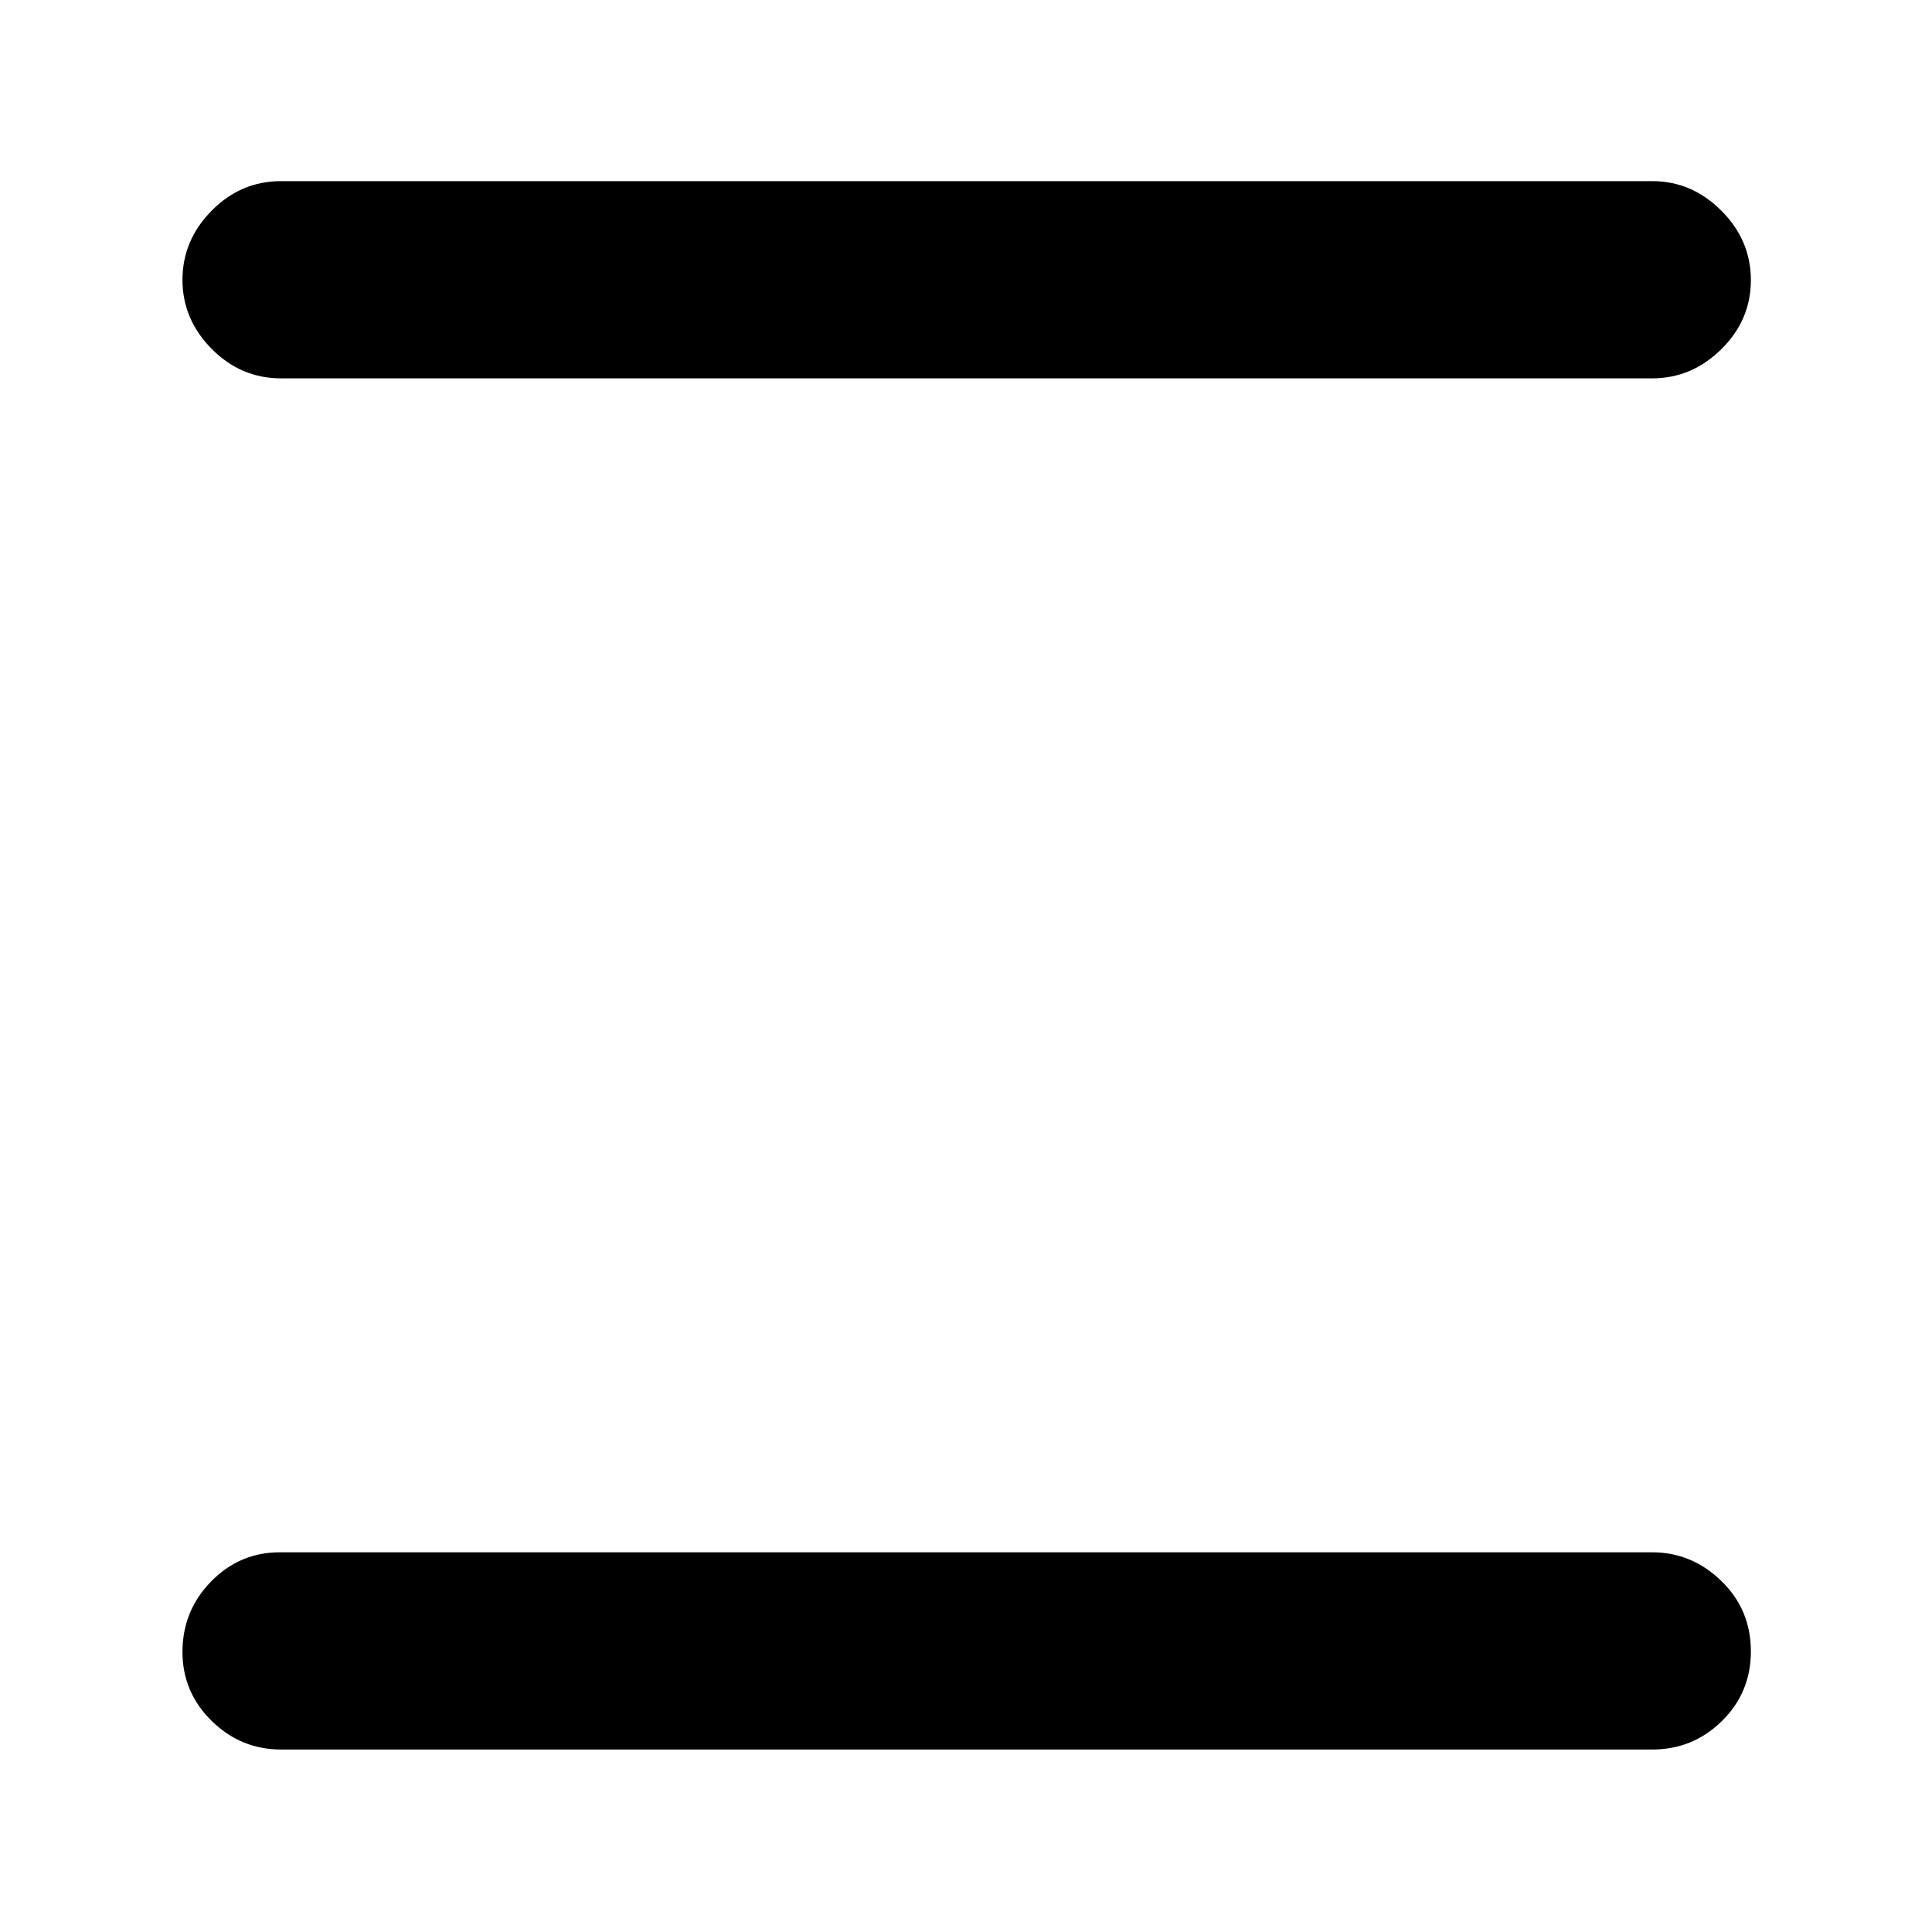 <svg xmlns="http://www.w3.org/2000/svg" height="40" viewBox="0 -960 960 960" width="40"><path d="M139.67-90.67q-20.02 0-34.51-14.24-14.49-14.24-14.49-34.25 0-20.44 14.19-34.97 14.2-14.54 34.14-14.54h682q19.65 0 34.32 14.24Q870-160.19 870-139.44q0 20.46-14.39 34.61Q841.22-90.67 821-90.67H139.67Zm0-681.33q-20.02 0-34.51-14.67-14.49-14.66-14.49-34.29 0-19.64 14.49-34.34 14.49-14.7 34.51-14.7H821q19.65 0 34.32 14.68Q870-840.65 870-820.81q0 19.83-14.68 34.32Q840.65-772 821-772H139.67Z"/></svg>